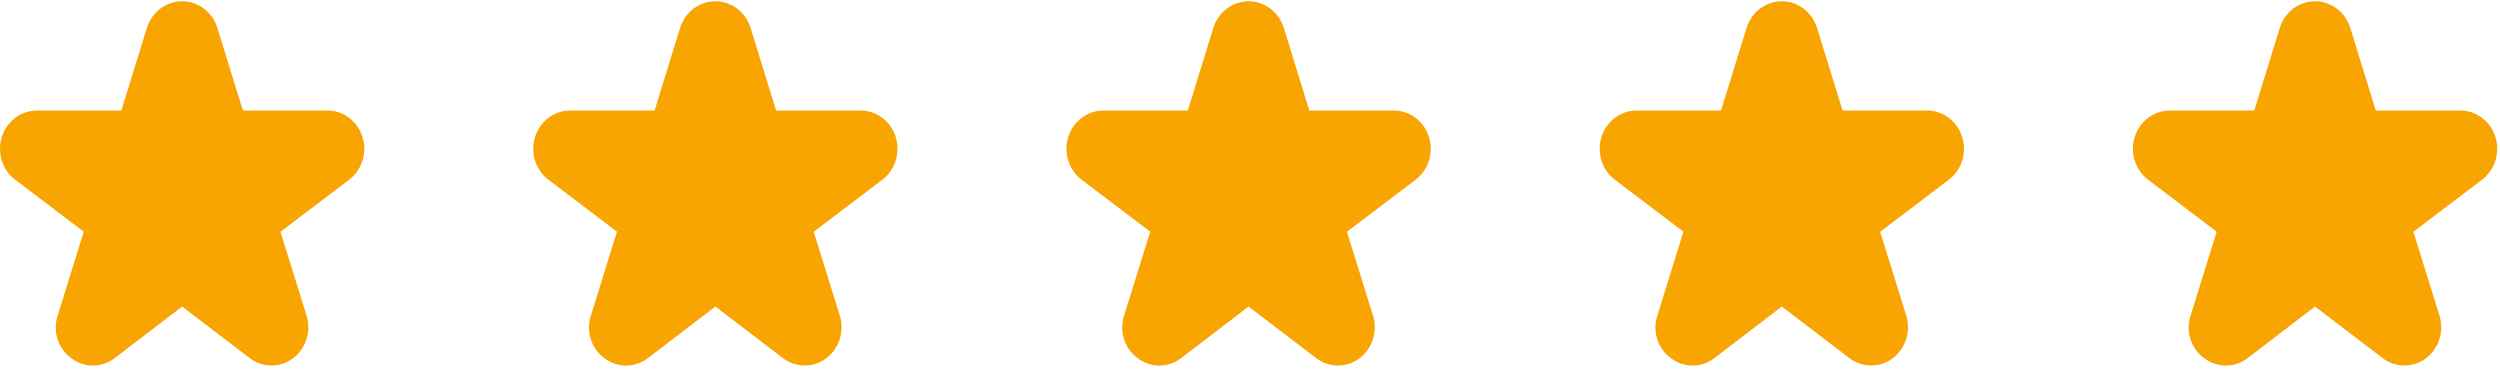 <svg width="148" height="22" viewBox="0 0 148 22" fill="none" xmlns="http://www.w3.org/2000/svg">
<path d="M10.782 18.147L14.776 21.195C15.147 21.48 15.597 21.634 16.058 21.637C16.52 21.64 16.971 21.491 17.346 21.211C17.721 20.931 18 20.534 18.144 20.079C18.288 19.623 18.289 19.132 18.147 18.676L16.604 13.72L20.666 10.641C21.039 10.36 21.317 9.963 21.46 9.508C21.603 9.052 21.603 8.562 21.46 8.107C21.317 7.651 21.038 7.255 20.665 6.974C20.291 6.693 19.841 6.542 19.379 6.544H14.379L12.861 1.629C12.715 1.177 12.436 0.783 12.063 0.504C11.69 0.226 11.241 0.076 10.782 0.076C10.322 0.076 9.874 0.226 9.501 0.504C9.127 0.783 8.848 1.177 8.702 1.629L7.184 6.544H2.187C1.726 6.543 1.276 6.693 0.903 6.974C0.529 7.254 0.251 7.65 0.108 8.105C-0.035 8.559 -0.036 9.05 0.106 9.505C0.248 9.96 0.525 10.357 0.898 10.638L4.959 13.717L3.416 18.674C3.265 19.13 3.263 19.625 3.409 20.083C3.555 20.541 3.842 20.937 4.226 21.209C4.599 21.493 5.05 21.645 5.513 21.643C5.976 21.64 6.425 21.483 6.796 21.195L10.782 18.147Z" fill="#F8A401"/>
<path d="M42.349 18.147L46.343 21.195C46.715 21.48 47.164 21.634 47.625 21.637C48.087 21.64 48.538 21.491 48.913 21.211C49.288 20.931 49.567 20.534 49.711 20.079C49.855 19.623 49.856 19.132 49.714 18.676L48.171 13.72L52.233 10.641C52.606 10.36 52.885 9.963 53.027 9.508C53.17 9.052 53.17 8.562 53.027 8.107C52.884 7.651 52.605 7.255 52.232 6.974C51.858 6.693 51.408 6.542 50.946 6.544H45.946L44.428 1.629C44.282 1.177 44.003 0.783 43.63 0.504C43.257 0.226 42.809 0.076 42.349 0.076C41.889 0.076 41.441 0.226 41.068 0.504C40.694 0.783 40.415 1.177 40.269 1.629L38.751 6.544H33.754C33.293 6.543 32.843 6.693 32.47 6.974C32.096 7.254 31.818 7.65 31.675 8.105C31.532 8.559 31.531 9.05 31.673 9.505C31.815 9.96 32.092 10.357 32.465 10.638L36.526 13.717L34.983 18.674C34.833 19.13 34.83 19.625 34.976 20.083C35.122 20.541 35.409 20.937 35.793 21.209C36.166 21.493 36.617 21.645 37.08 21.643C37.543 21.64 37.992 21.483 38.363 21.195L42.349 18.147Z" fill="#F8A401"/>
<path d="M73.916 18.147L77.91 21.195C78.281 21.48 78.731 21.634 79.192 21.637C79.654 21.64 80.105 21.491 80.48 21.211C80.855 20.931 81.134 20.534 81.278 20.079C81.422 19.623 81.423 19.132 81.281 18.676L79.738 13.72L83.8 10.641C84.174 10.36 84.452 9.963 84.594 9.508C84.737 9.052 84.737 8.562 84.594 8.107C84.451 7.651 84.172 7.255 83.799 6.974C83.425 6.693 82.975 6.542 82.513 6.544H77.513L75.995 1.629C75.849 1.177 75.57 0.783 75.197 0.504C74.824 0.226 74.376 0.076 73.916 0.076C73.456 0.076 73.008 0.226 72.635 0.504C72.262 0.783 71.982 1.177 71.836 1.629L70.318 6.544H65.321C64.86 6.543 64.41 6.693 64.037 6.974C63.663 7.254 63.385 7.65 63.242 8.105C63.099 8.559 63.098 9.05 63.24 9.505C63.382 9.96 63.659 10.357 64.032 10.638L68.093 13.717L66.55 18.674C66.4 19.13 66.397 19.625 66.543 20.083C66.689 20.541 66.976 20.937 67.36 21.209C67.733 21.493 68.184 21.645 68.647 21.643C69.11 21.64 69.559 21.483 69.93 21.195L73.916 18.147Z" fill="#F8A401"/>
<path d="M105.483 18.147L109.477 21.195C109.849 21.48 110.298 21.634 110.759 21.637C111.221 21.64 111.672 21.491 112.047 21.211C112.422 20.931 112.701 20.534 112.845 20.079C112.989 19.623 112.99 19.132 112.848 18.676L111.305 13.72L115.367 10.641C115.741 10.36 116.019 9.963 116.161 9.508C116.304 9.052 116.304 8.562 116.161 8.107C116.018 7.651 115.739 7.255 115.366 6.974C114.992 6.693 114.542 6.542 114.08 6.544H109.08L107.562 1.629C107.416 1.177 107.137 0.783 106.764 0.504C106.391 0.226 105.943 0.076 105.483 0.076C105.023 0.076 104.575 0.226 104.202 0.504C103.829 0.783 103.549 1.177 103.403 1.629L101.885 6.544H96.888C96.427 6.543 95.977 6.693 95.604 6.974C95.23 7.254 94.952 7.65 94.809 8.105C94.666 8.559 94.665 9.05 94.807 9.505C94.949 9.96 95.226 10.357 95.599 10.638L99.66 13.717L98.118 18.674C97.967 19.13 97.964 19.625 98.11 20.083C98.256 20.541 98.543 20.937 98.927 21.209C99.3 21.493 99.751 21.645 100.214 21.643C100.677 21.64 101.126 21.483 101.497 21.195L105.483 18.147Z" fill="#F8A401"/>
<path d="M137.05 18.147L141.044 21.195C141.416 21.48 141.865 21.634 142.327 21.637C142.788 21.64 143.239 21.491 143.614 21.211C143.989 20.931 144.268 20.534 144.412 20.079C144.556 19.623 144.557 19.132 144.415 18.676L142.872 13.72L146.934 10.641C147.308 10.36 147.586 9.963 147.728 9.508C147.871 9.052 147.871 8.562 147.728 8.107C147.585 7.651 147.307 7.255 146.933 6.974C146.559 6.693 146.109 6.542 145.648 6.544H140.647L139.129 1.629C138.983 1.177 138.704 0.783 138.331 0.504C137.958 0.226 137.51 0.076 137.05 0.076C136.59 0.076 136.142 0.226 135.769 0.504C135.396 0.783 135.116 1.177 134.971 1.629L133.452 6.544H128.455C127.994 6.543 127.544 6.693 127.171 6.974C126.797 7.254 126.519 7.65 126.376 8.105C126.233 8.559 126.232 9.05 126.374 9.505C126.516 9.96 126.793 10.357 127.166 10.638L131.227 13.717L129.685 18.674C129.534 19.13 129.531 19.625 129.677 20.083C129.823 20.541 130.11 20.937 130.494 21.209C130.867 21.493 131.318 21.645 131.781 21.643C132.244 21.64 132.694 21.483 133.064 21.195L137.05 18.147Z" fill="#F8A401"/>
</svg>
